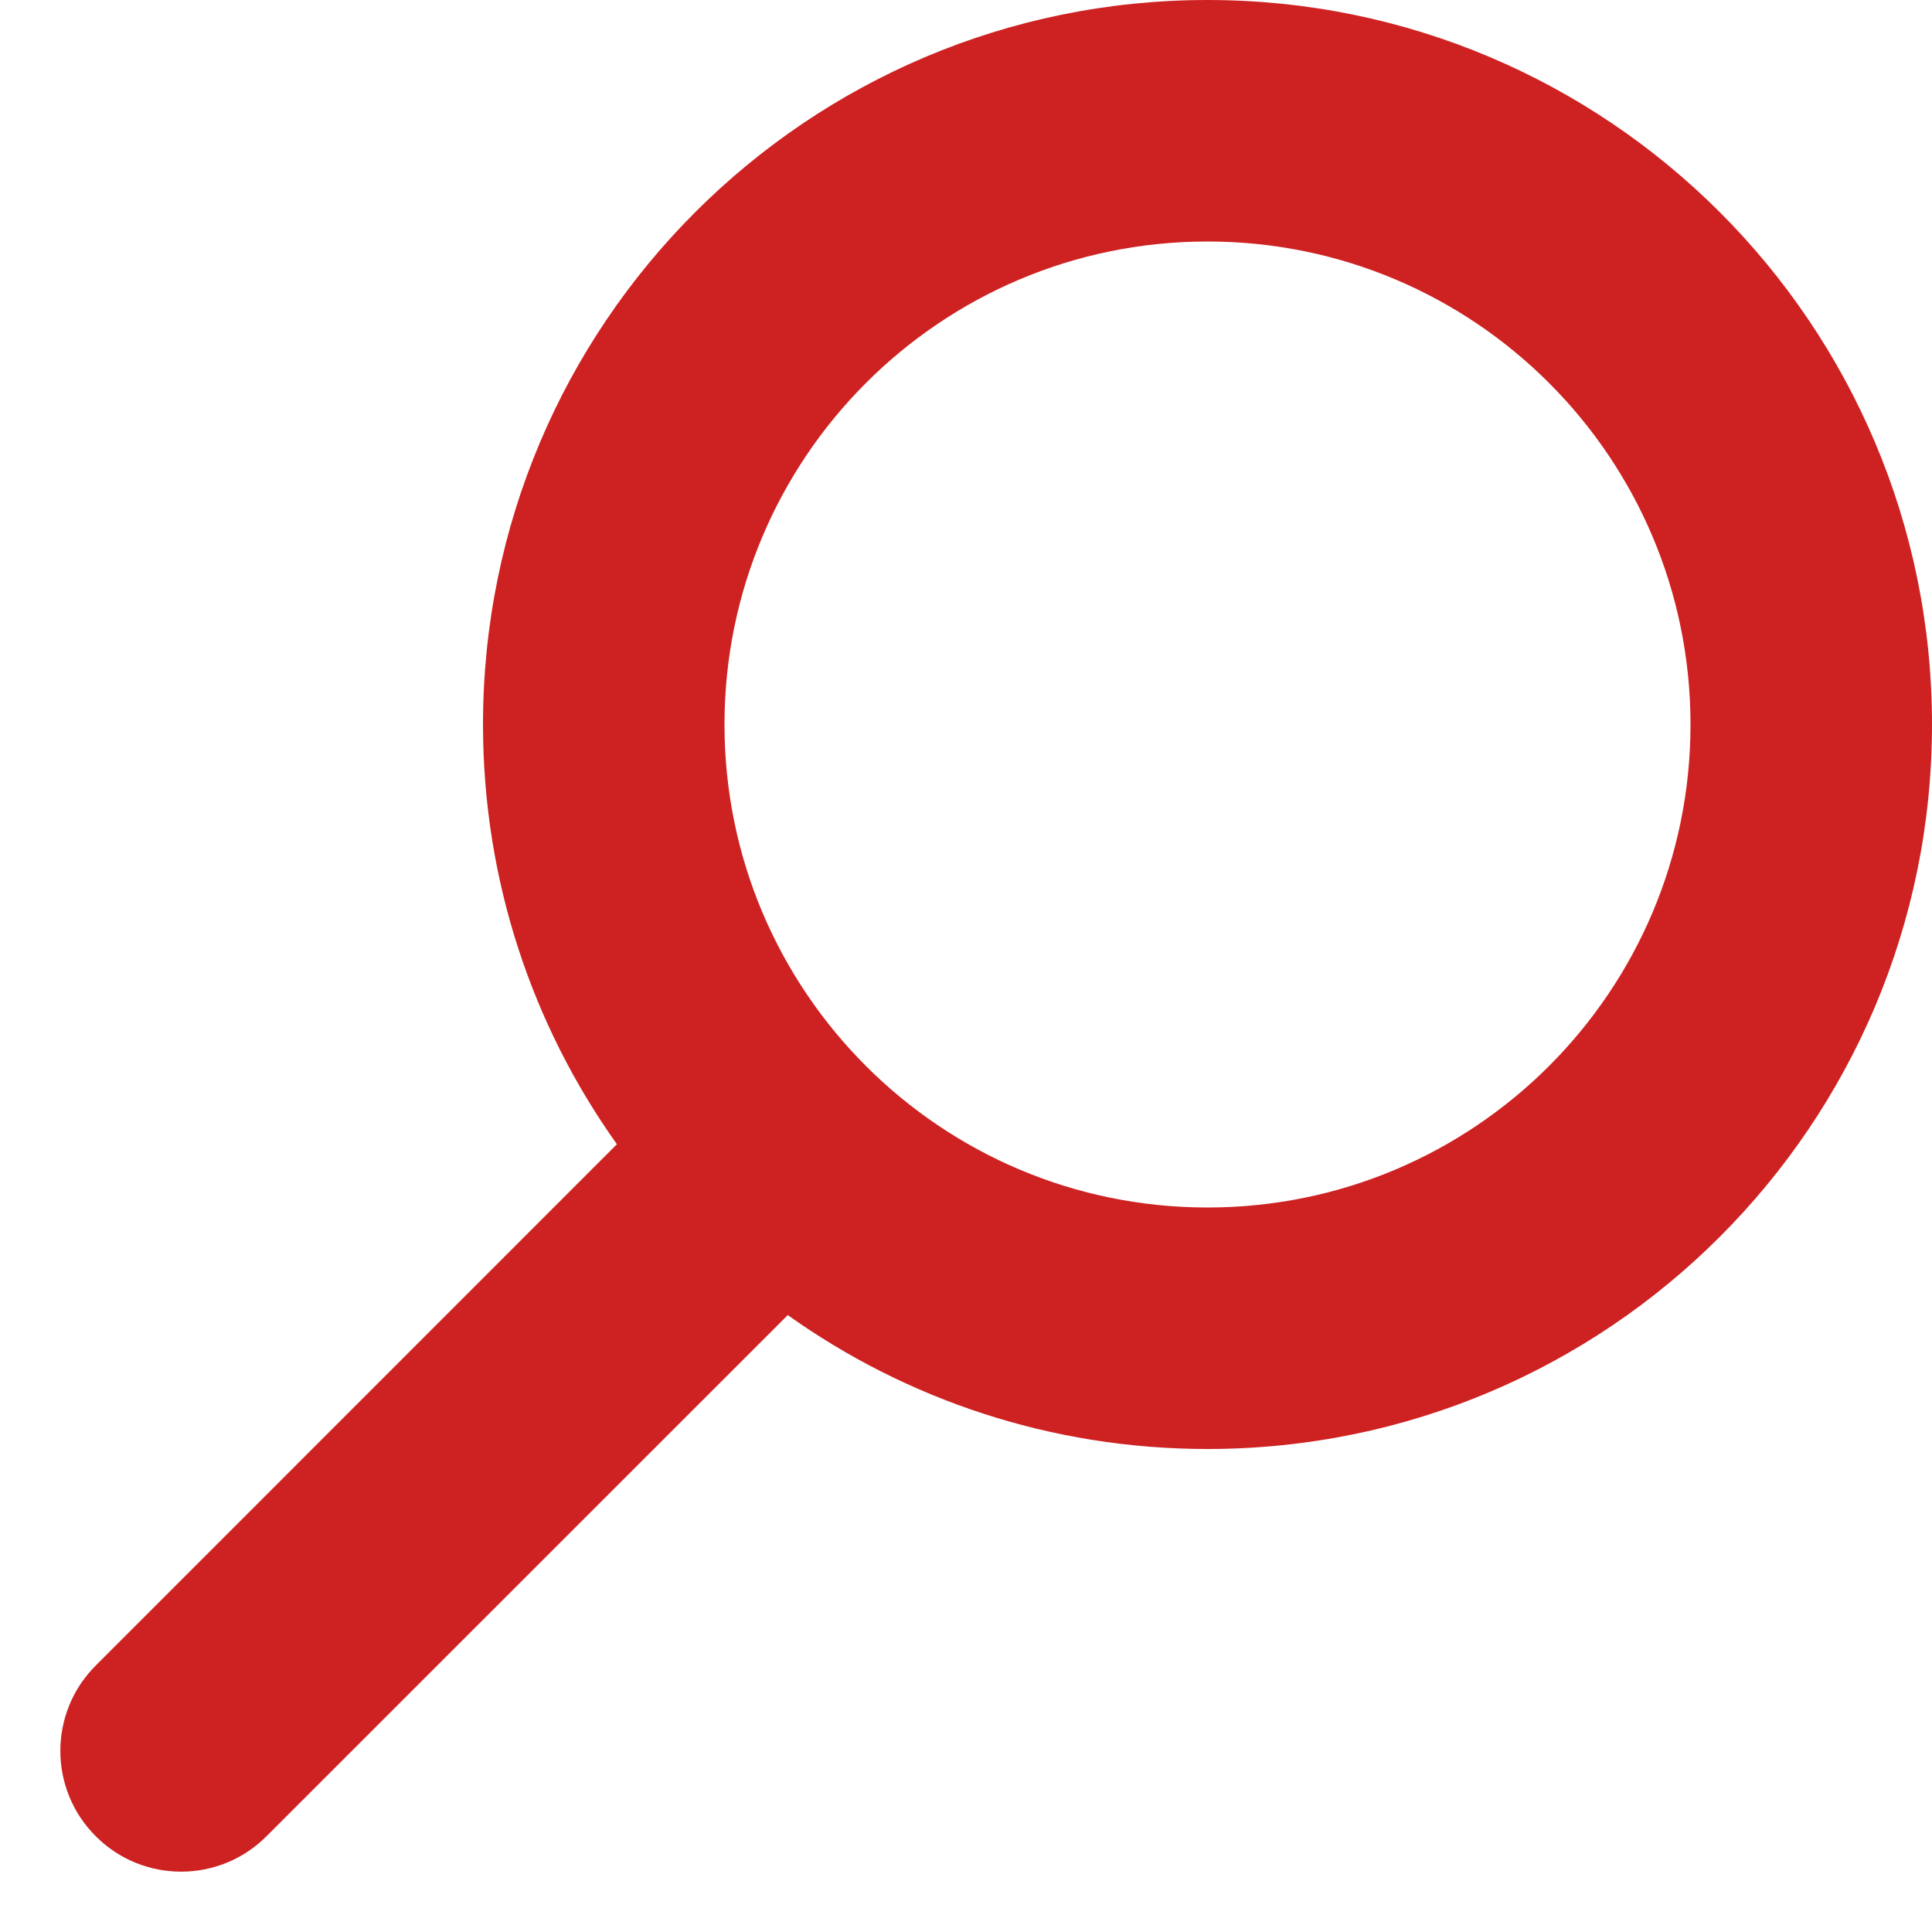 <!DOCTYPE svg PUBLIC "-//W3C//DTD SVG 1.1//EN" "http://www.w3.org/Graphics/SVG/1.1/DTD/svg11.dtd">
<!-- Uploaded to: SVG Repo, www.svgrepo.com, Transformed by: SVG Repo Mixer Tools -->
<svg width="800px" height="800px" viewBox="0 0 16 16" id="meteor-icon-kit__regular-search-s" fill="none" xmlns="http://www.w3.org/2000/svg">
<g id="SVGRepo_bgCarrier" stroke-width="0"/>
<g id="SVGRepo_tracerCarrier" stroke-linecap="round" stroke-linejoin="round"/>
<g id="SVGRepo_iconCarrier">
<path fill-rule="evenodd" clip-rule="evenodd" d="M6.524 10.891L2.207 15.207C1.817 15.598 1.183 15.598 0.793 15.207C0.402 14.817 0.402 14.183 0.793 13.793L5.109 9.476C4.411 8.496 4 7.296 4 6C4 2.686 6.686 0 10 0C13.314 0 16 2.686 16 6C16 9.314 13.314 12 10 12C8.704 12 7.504 11.589 6.524 10.891zM10 10C12.209 10 14 8.209 14 6C14 3.791 12.209 2 10 2C7.791 2 6 3.791 6 6C6 8.209 7.791 10 10 10z" fill="#ce2222"/>
</g>
</svg>